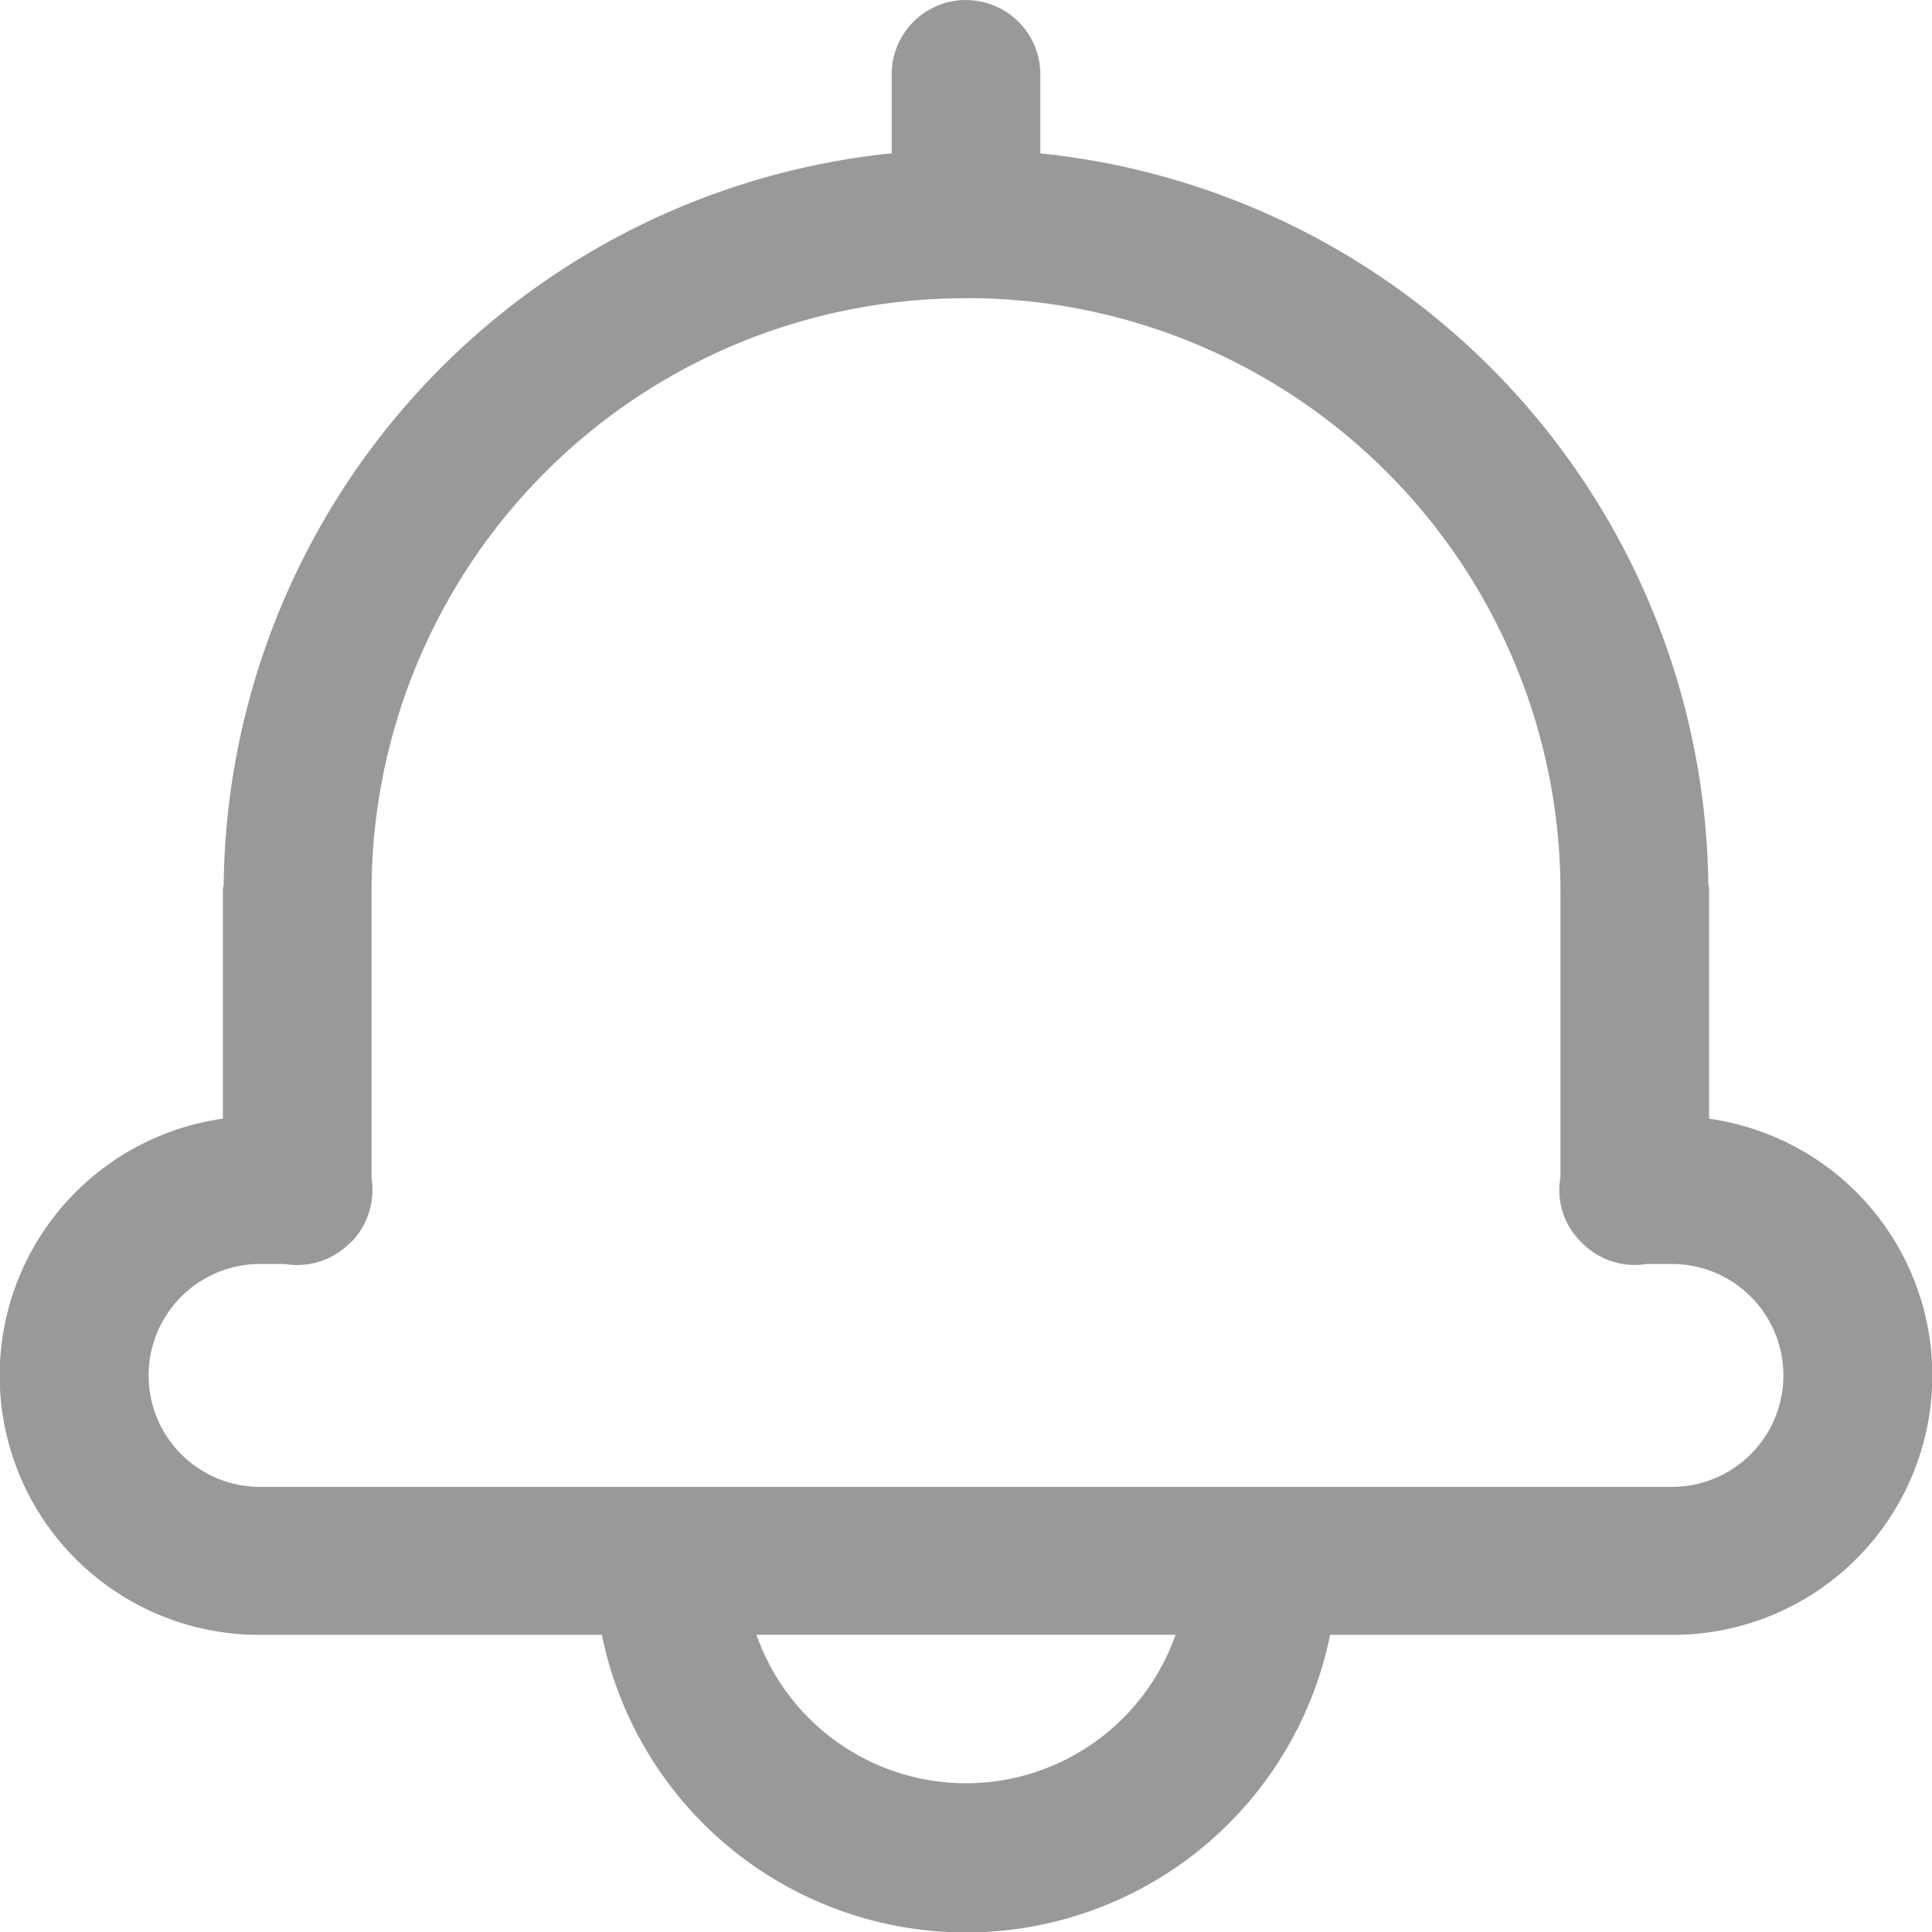 <svg xmlns="http://www.w3.org/2000/svg" width="26" height="26" viewBox="0 0 26 26">
  <defs>
    <style>
      .cls-1 {
        fill: #999;
        fill-rule: evenodd;
      }
    </style>
  </defs>
  <path id="notification-icon" class="cls-1" d="M1138.98,32a1,1,0,0,0-.98,1.013v1.05a10.009,10.009,0,0,0-8.99,9.843,0.349,0.349,0,0,0-.01.1v3.049a3.49,3.49,0,0,0,.5,6.946h4.6a5,5,0,0,0,9.8,0h4.6a3.49,3.49,0,0,0,.5-6.946V44.008a0.434,0.434,0,0,0-.01-0.113,10.01,10.01,0,0,0-8.99-9.831v-1.05a1,1,0,0,0-.99-1.013h-0.03Zm0.02,4.012a7.986,7.986,0,0,1,8,8v3.83a0.977,0.977,0,0,0,.29.884v0.006c0.01,0,.01.009,0.02,0.014a0.994,0.994,0,0,0,.85.264h0.34a1.5,1.5,0,1,1,0,3h-19a1.5,1.5,0,1,1,0-3h0.33a1,1,0,0,0,.89-0.293v0s0.01,0,.01-0.006,0-.005.01-0.008a1.015,1.015,0,0,0,.26-0.849v-3.84a7.986,7.986,0,0,1,8-8h0ZM1136.18,54h5.64a2.989,2.989,0,0,1-5.64,0h0Z" transform="translate(-1126 -32)"/>
</svg>

